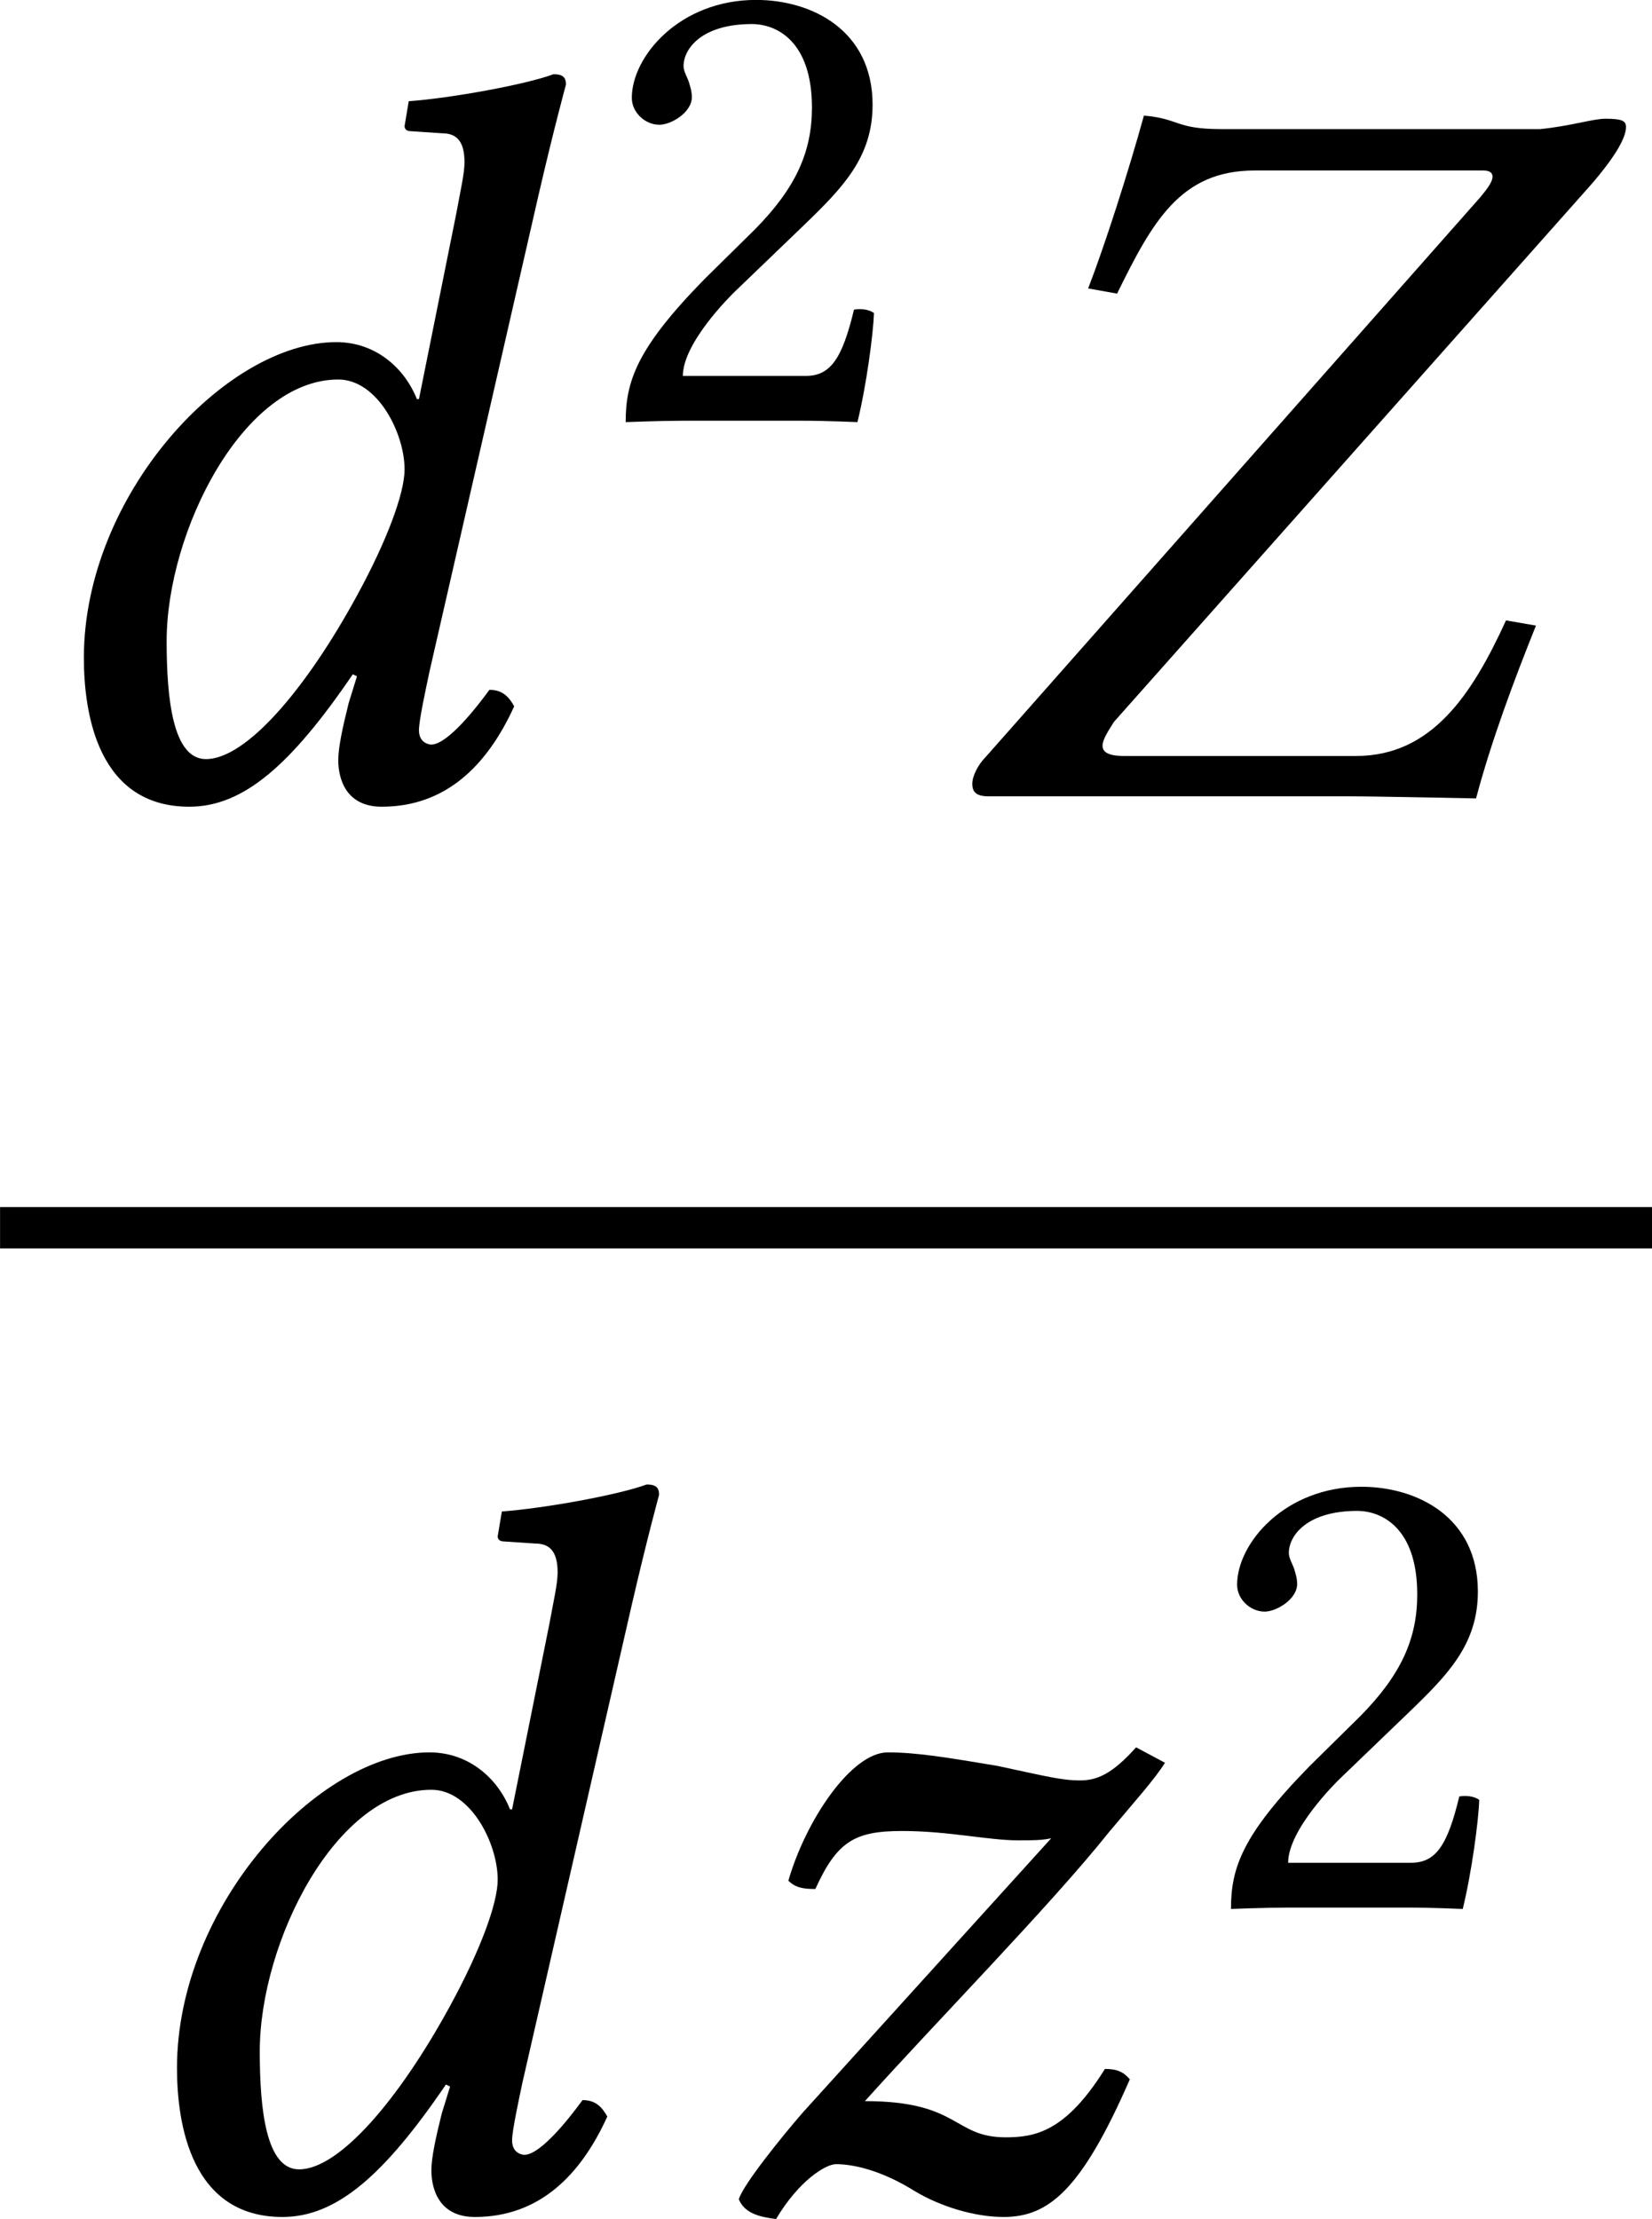 <?xml version='1.0' encoding='UTF-8'?>
<!-- This file was generated by dvisvgm 3.2.2 -->
<svg version='1.1' xmlns='http://www.w3.org/2000/svg' xmlns:xlink='http://www.w3.org/1999/xlink' width='26.724pt' height='35.896pt' viewBox='207.339 648.863 26.724 35.896'>
<defs>
<path id='g1-90' d='M3.522 .014C3.626-.377 3.78-.788 3.926-1.151L3.724-1.186C3.494-.683 3.222-.272 2.713-.272H1.151C1.039-.272 1.004-.3 1.004-.342S1.046-.446 1.081-.502L4.296-4.122C4.477-4.331 4.533-4.449 4.533-4.512C4.533-4.554 4.505-4.568 4.394-4.568C4.31-4.568 4.163-4.519 3.954-4.498H1.806C1.492-4.498 1.527-4.568 1.283-4.589C1.179-4.212 1.018-3.71 .907-3.424L1.102-3.389C1.339-3.87 1.527-4.219 2.029-4.219H3.571C3.612-4.219 3.633-4.205 3.633-4.177C3.633-4.135 3.578-4.073 3.55-4.038L.216-.265C.167-.216 .126-.139 .126-.084S.153 0 .237 0H2.678C2.852 0 3.522 .014 3.522 .014Z'/>
<path id='g1-100' d='M2.406-1.353C2.064-.725 1.66-.251 1.388-.251C1.165-.251 1.123-.656 1.123-1.046C1.123-1.785 1.639-2.81 2.28-2.81C2.545-2.81 2.727-2.448 2.727-2.204C2.727-2.043 2.608-1.723 2.406-1.353ZM2.406-.809L2.35-.628C2.308-.46 2.28-.328 2.28-.244C2.28-.112 2.336 .07 2.573 .07C3.006 .07 3.285-.209 3.466-.607C3.431-.669 3.389-.718 3.299-.718C3.11-.46 2.978-.349 2.908-.349C2.887-.349 2.824-.363 2.824-.446C2.824-.509 2.866-.704 2.894-.837L3.633-4.066C3.738-4.519 3.815-4.798 3.815-4.798C3.815-4.847 3.794-4.868 3.731-4.868C3.543-4.798 3.041-4.707 2.755-4.686L2.727-4.519C2.727-4.498 2.741-4.484 2.769-4.484L2.978-4.47C3.068-4.47 3.131-4.428 3.131-4.275C3.131-4.198 3.103-4.08 3.075-3.926L2.824-2.678H2.81C2.727-2.887 2.532-3.062 2.267-3.062C1.52-3.062 .565-2.029 .565-.934C.565-.551 .663 .07 1.276 .07C1.639 .07 1.96-.209 2.378-.823L2.406-.809Z'/>
<path id='g1-122' d='M3.055-3.096C2.894-2.915 2.79-2.873 2.678-2.873C2.552-2.873 2.448-2.901 2.12-2.971C1.785-3.027 1.576-3.062 1.381-3.062C1.137-3.062 .83-2.608 .711-2.197C.76-2.148 .816-2.141 .893-2.141C1.039-2.462 1.158-2.532 1.478-2.532C1.792-2.532 2.057-2.469 2.26-2.469C2.357-2.469 2.42-2.469 2.483-2.483L.809-.635C.669-.474 .404-.146 .377-.049C.418 .049 .523 .07 .628 .084C.781-.174 .962-.286 1.032-.286C1.151-.286 1.339-.244 1.562-.105C1.736 0 1.967 .07 2.162 .07C2.462 .07 2.685-.105 3.013-.858C2.971-.907 2.929-.928 2.845-.928C2.58-.502 2.371-.467 2.176-.467C1.82-.467 1.869-.711 1.227-.711C1.716-1.255 2.483-2.036 2.873-2.525C3.048-2.734 3.18-2.88 3.25-2.992L3.055-3.096Z'/>
<use id='g30-90' xlink:href='#g1-90' transform='scale(1.714)'/>
<use id='g30-100' xlink:href='#g1-100' transform='scale(1.714)'/>
<use id='g30-122' xlink:href='#g1-122' transform='scale(1.714)'/>
<path id='g3-50' d='M.425-3.264C.425-3.117 .558-2.992 .704-2.992C.823-2.992 1.032-3.117 1.032-3.271C1.032-3.327 1.018-3.368 1.004-3.417S.948-3.529 .948-3.585C.948-3.759 1.13-4.01 1.639-4.01C1.89-4.01 2.246-3.836 2.246-3.166C2.246-2.72 2.085-2.357 1.674-1.939L1.158-1.43C.474-.732 .363-.398 .363 .014C.363 .014 .718 0 .941 0H2.162C2.385 0 2.706 .014 2.706 .014C2.797-.356 2.866-.879 2.873-1.088C2.831-1.123 2.741-1.137 2.671-1.123C2.552-.628 2.434-.453 2.183-.453H.941C.941-.788 1.423-1.262 1.458-1.297L2.162-1.974C2.559-2.357 2.859-2.664 2.859-3.194C2.859-3.947 2.246-4.254 1.681-4.254C.907-4.254 .425-3.682 .425-3.264Z'/>
<use id='g32-50' xlink:href='#g3-50' transform='scale(1.143)'/>
</defs>
<g id='page1' transform='matrix(1.4 0 0 1.4 0 0)'>
<use x='148.1' y='472.675' xlink:href='#g30-100'/>
<use x='154.914' y='468.335' xlink:href='#g32-50'/>
<use x='159.118' y='472.675' xlink:href='#g30-90'/>
<rect x='148.1' y='477.421' height='.478' width='19.088'/>
<use x='149.176' y='488.97' xlink:href='#g30-100'/>
<use x='155.99' y='488.97' xlink:href='#g30-122'/>
<use x='161.908' y='485.515' xlink:href='#g32-50'/>
</g>
</svg>